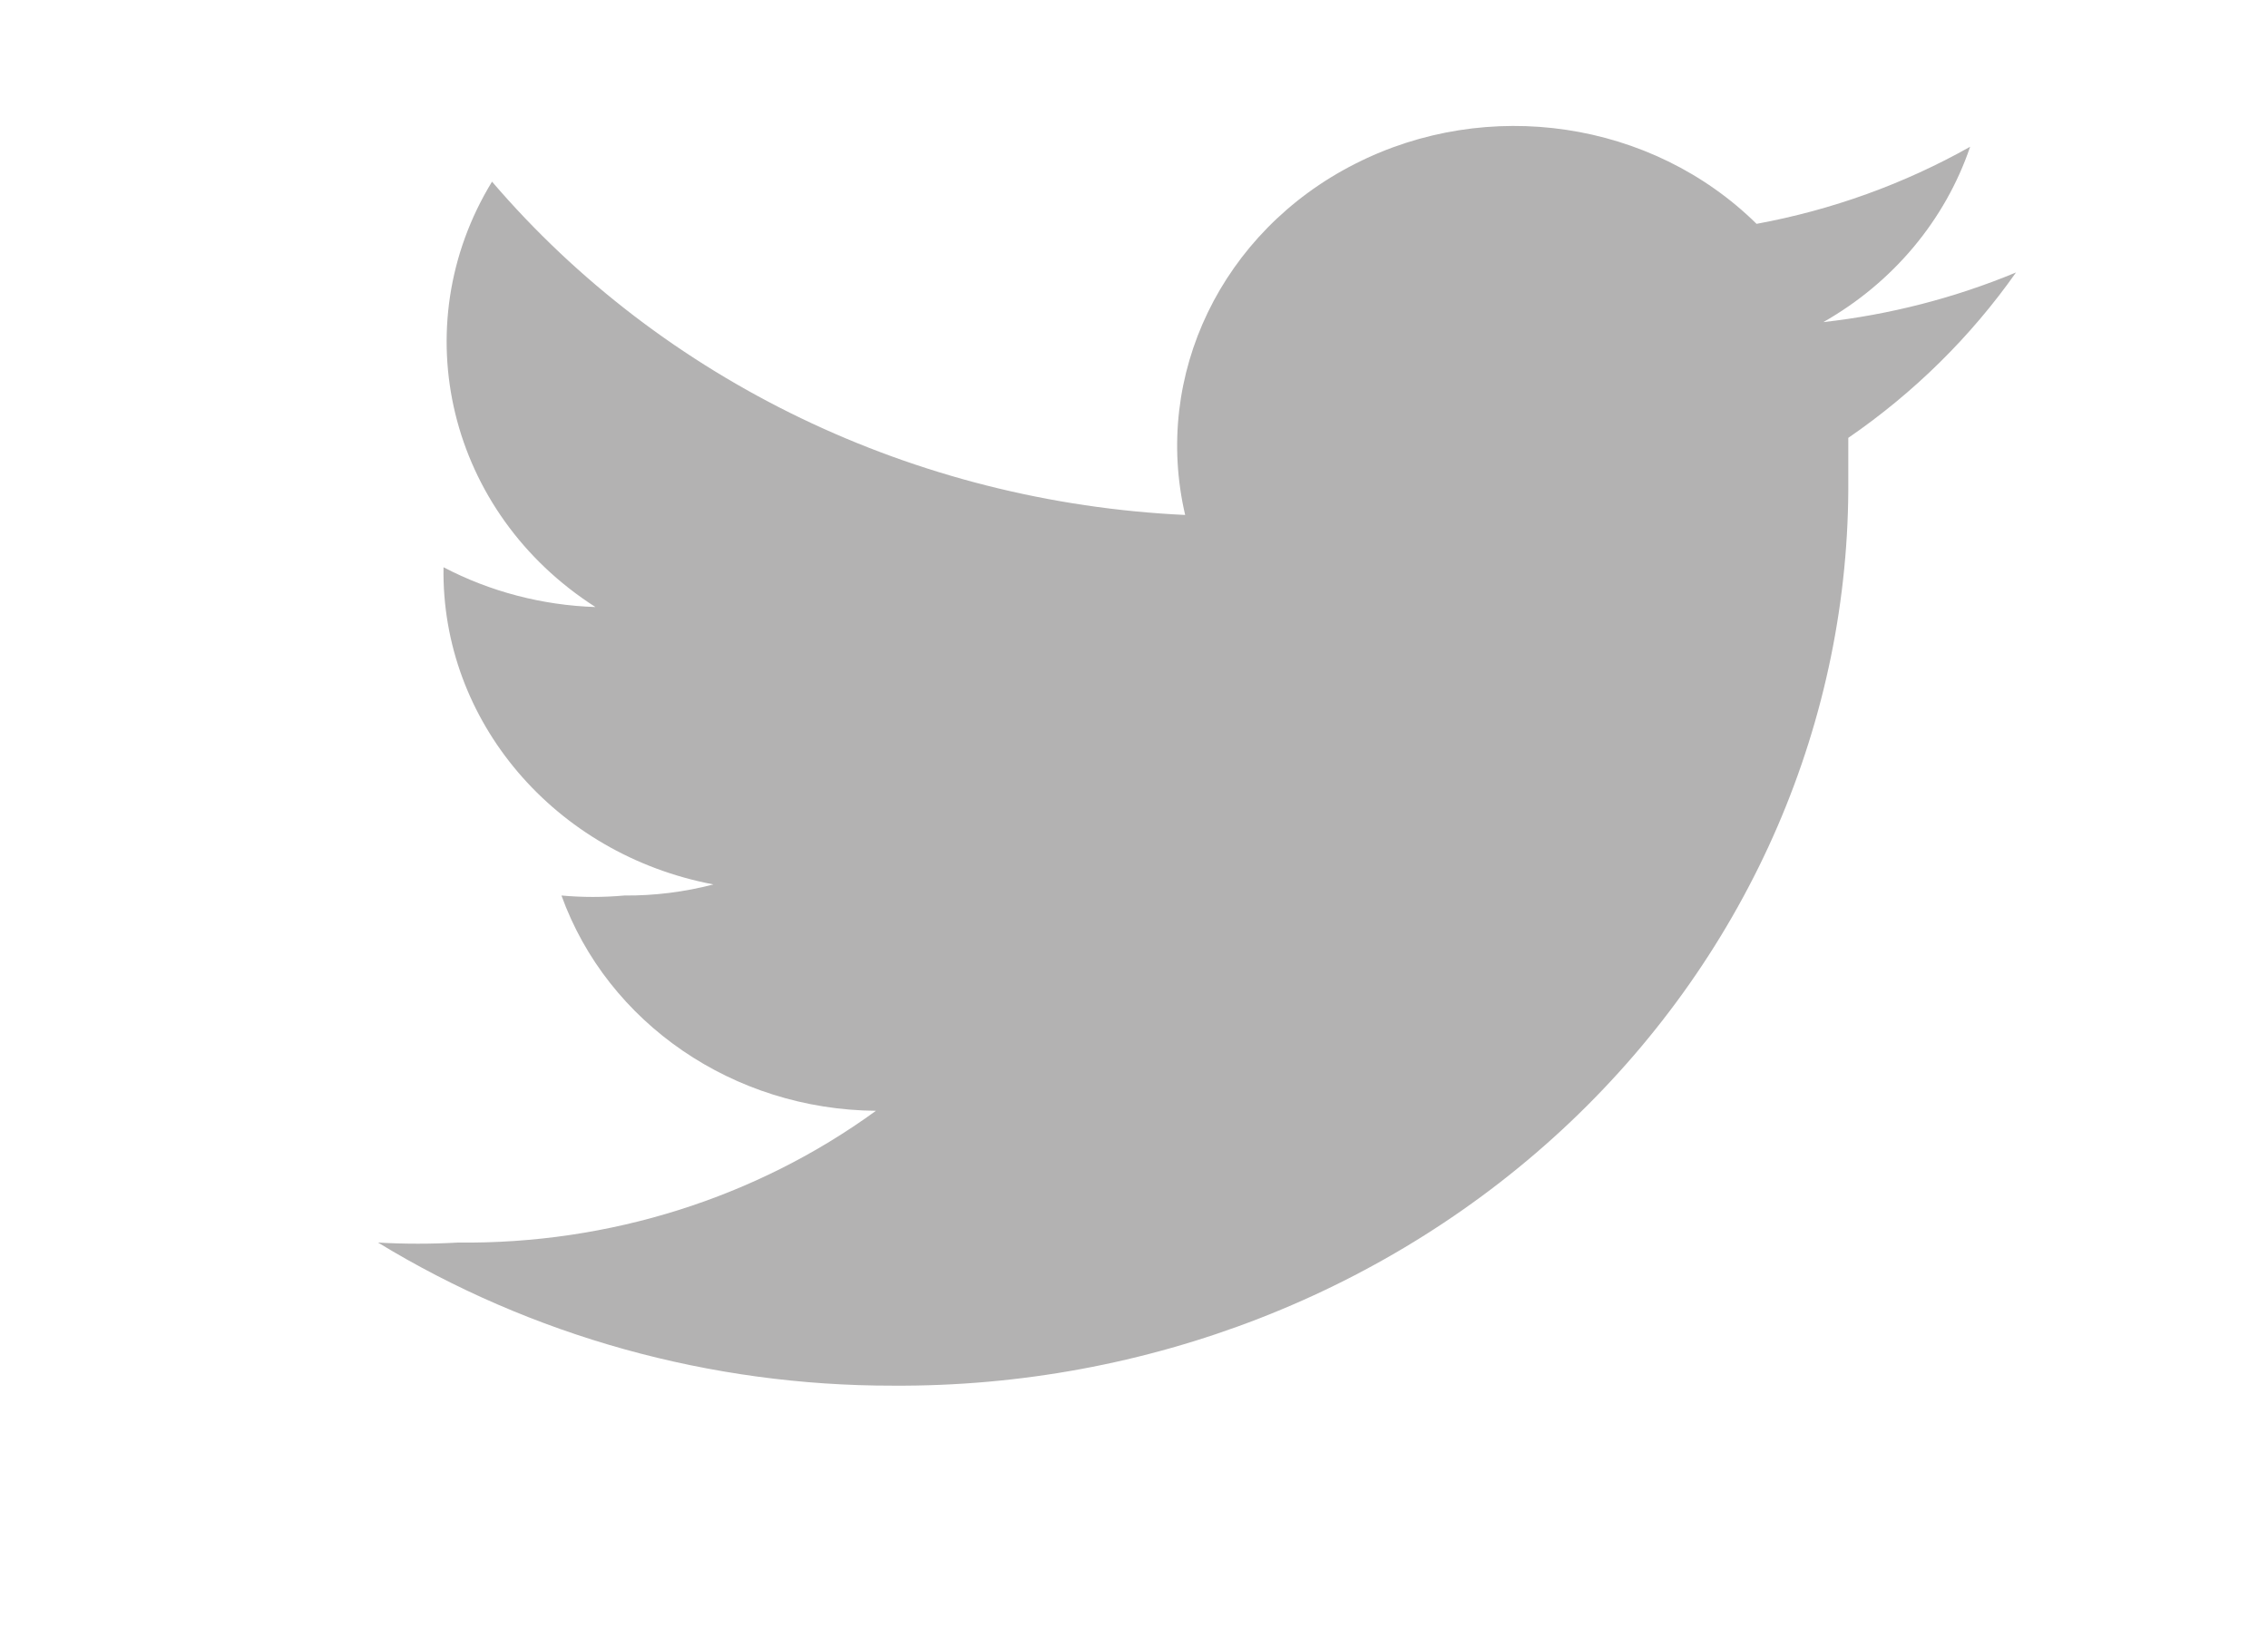 <?xml version="1.0" encoding="UTF-8"?>
<svg viewBox="0 0 18 13" version="1.1" xmlns="http://www.w3.org/2000/svg" xmlns:xlink="http://www.w3.org/1999/xlink">
    <!-- Generator: Sketch 44 (41411) - http://www.bohemiancoding.com/sketch -->
    <title>social/twitter</title>
    <desc>Created with Sketch.</desc>
    <defs></defs>
    <g id="Symbols" stroke="none" stroke-width="1" fill="none" fill-rule="evenodd">
        <g id="social/twitter" fill="#B3B2B2">
            <g id="twitter" transform="translate(3, 1)">
                <g id="Layer_2">
                    <g>
                        <g id="Layer_2-2">
                            <path d="M13,1.163 C12.514,1.365 11.998,1.498 11.471,1.557 C12.024,1.243 12.438,0.748 12.636,0.165 C12.112,0.46 11.539,0.667 10.941,0.777 C10.11,-0.042 8.807,-0.236 7.752,0.302 C6.696,0.839 6.147,1.978 6.406,3.088 C4.26,2.987 2.26,2.025 0.905,0.442 C0.2,1.597 0.559,3.073 1.726,3.819 C1.304,3.805 0.89,3.697 0.52,3.503 L0.52,3.503 C0.5,4.723 1.402,5.782 2.662,6.021 C2.432,6.081 2.194,6.111 1.955,6.109 C1.789,6.124 1.622,6.124 1.456,6.109 C1.822,7.124 2.823,7.809 3.952,7.818 C3.001,8.51 1.833,8.878 0.634,8.864 C0.423,8.876 0.211,8.876 0,8.864 C1.219,9.607 2.638,10.002 4.087,10 C6.102,10.013 8.039,9.259 9.464,7.906 C10.888,6.553 11.683,4.715 11.669,2.802 L11.669,2.476 C12.191,2.117 12.642,1.672 13,1.163" id="Shape"></path>
                        </g>
                    </g>
                </g>
            </g>
        </g>
    </g>
</svg>